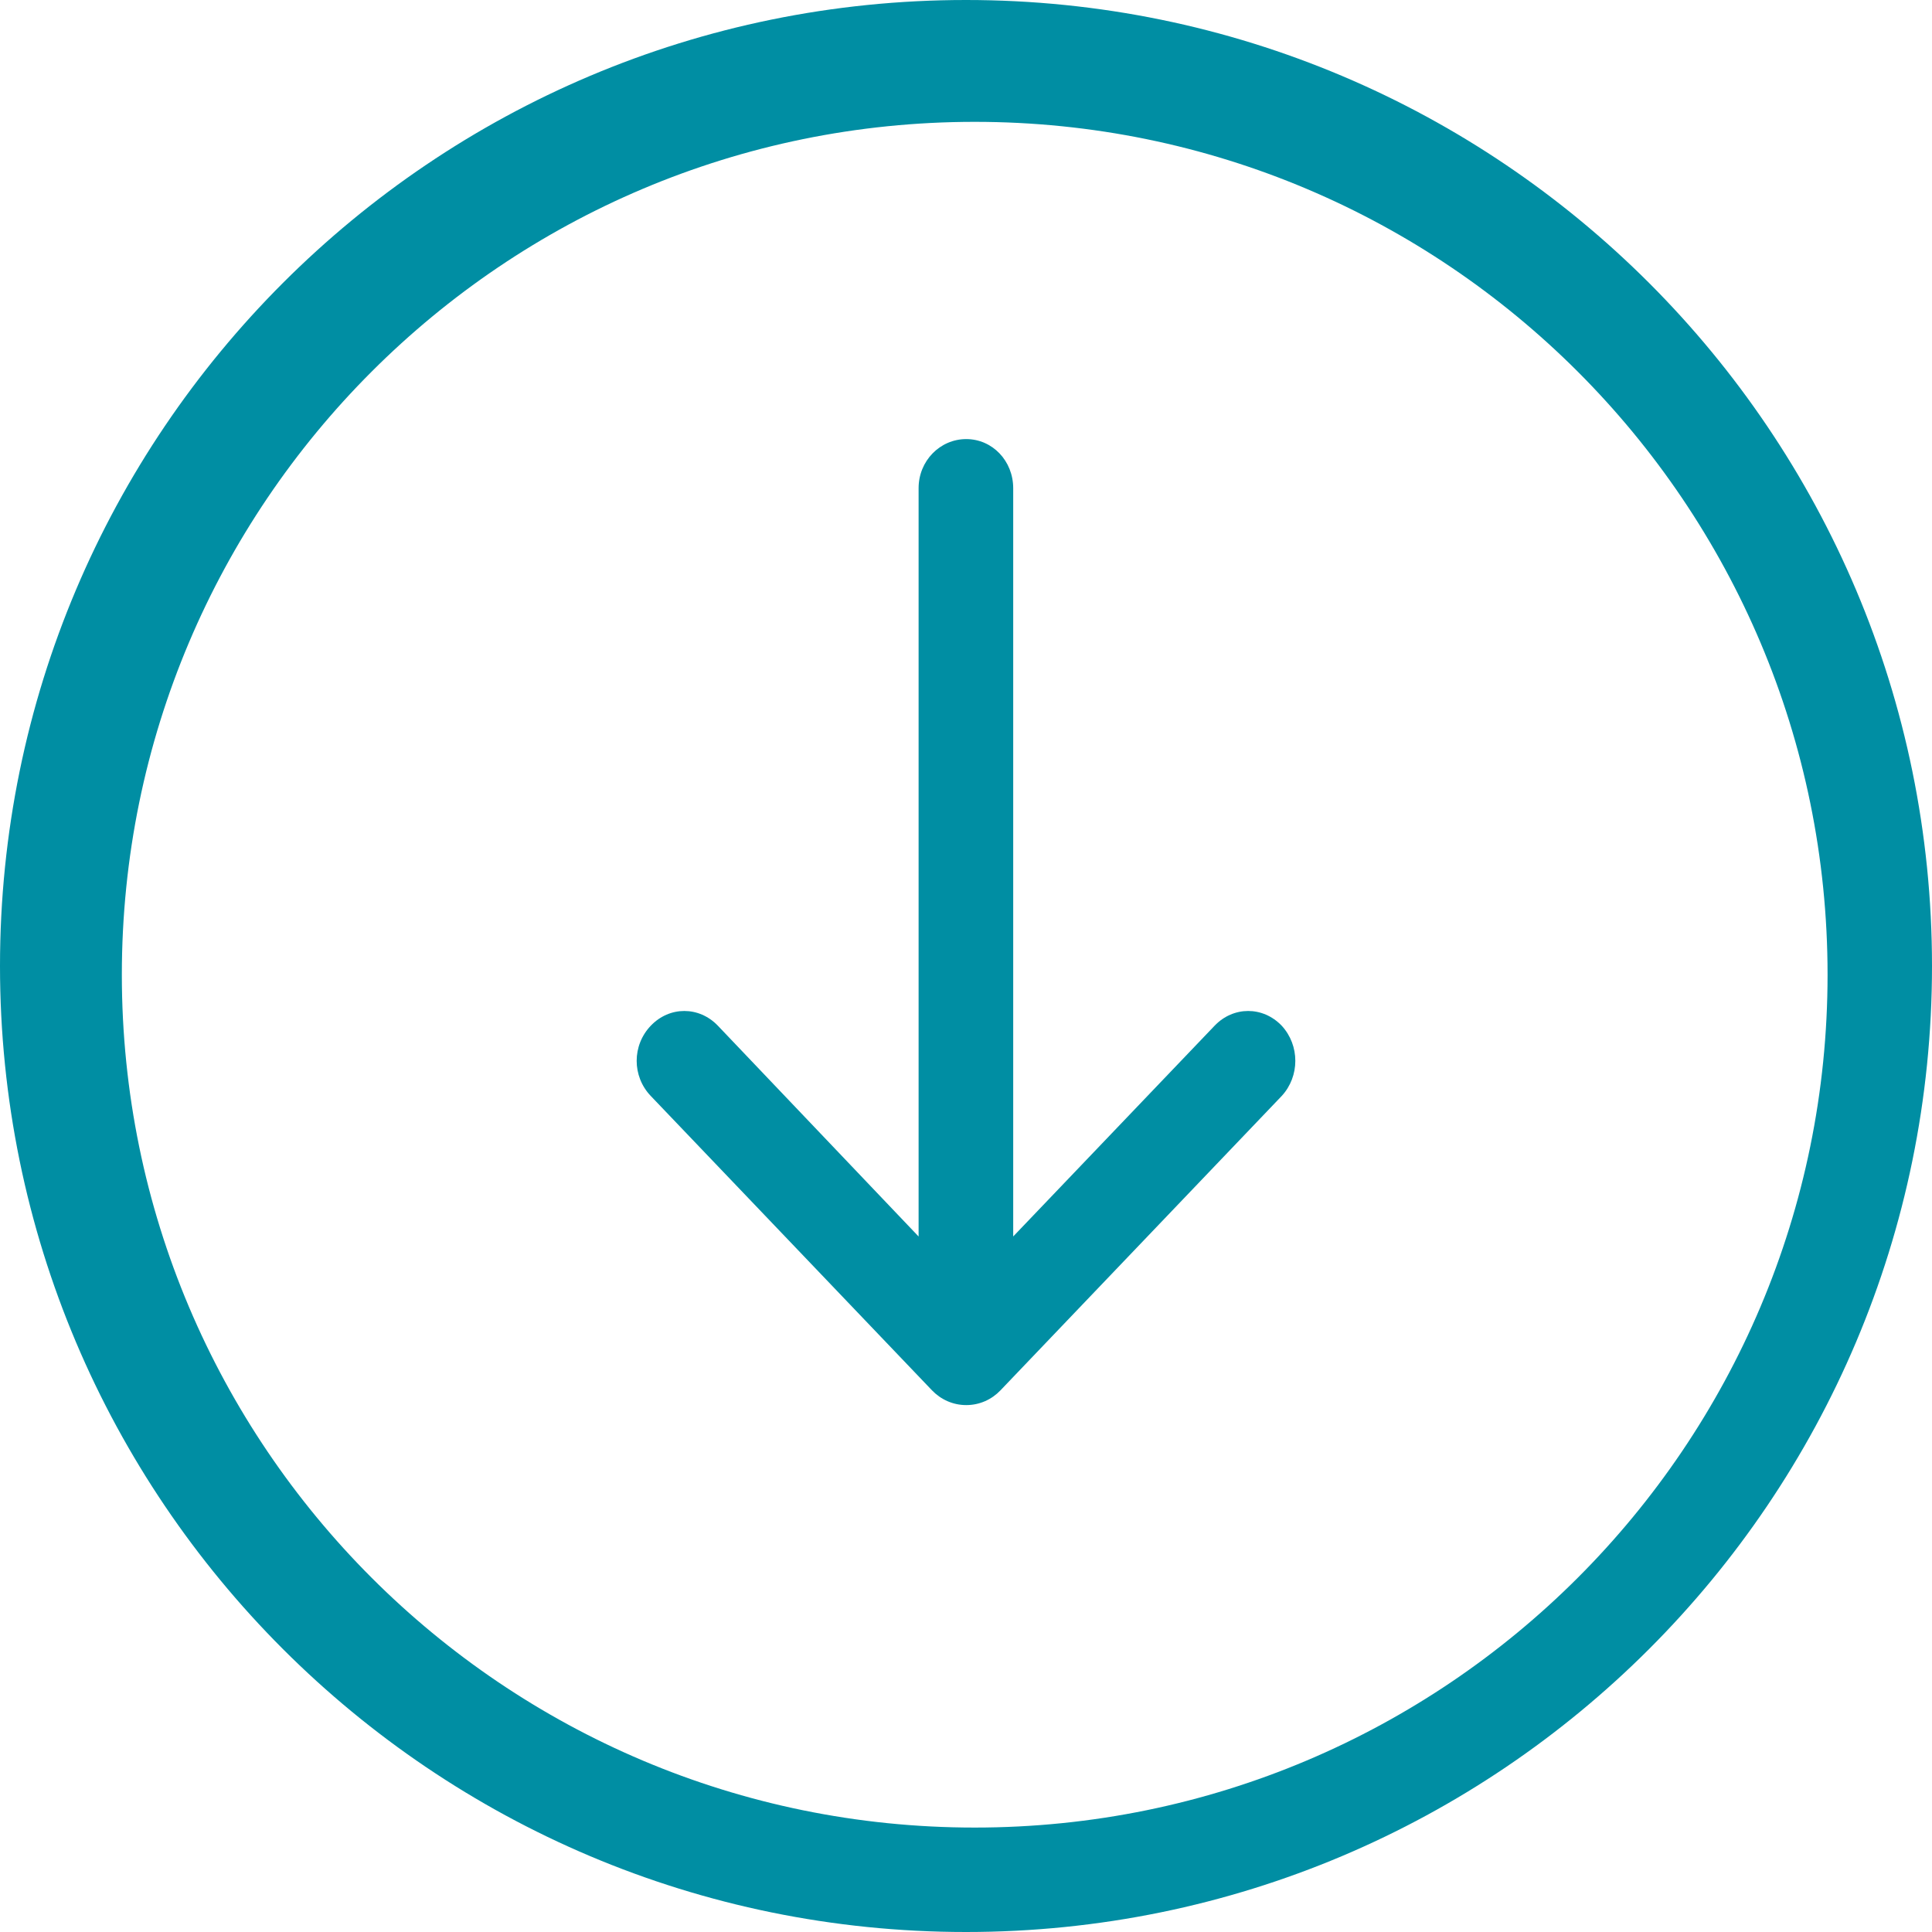 <?xml version="1.0" encoding="UTF-8"?>
<svg width="92px" height="92px" viewBox="0 0 92 92" version="1.1" xmlns="http://www.w3.org/2000/svg" xmlns:xlink="http://www.w3.org/1999/xlink">
    <!-- Generator: Sketch 47.1 (45422) - http://www.bohemiancoding.com/sketch -->
    <title>Group</title>
    <desc>Created with Sketch.</desc>
    <defs></defs>
    <g id="RMA-Activation" stroke="none" stroke-width="1" fill="none" fill-rule="evenodd">
        <g id="Import-RC-Selection" transform="translate(-142, -144)" fill="#008EA3">
            <g id="Group" transform="translate(142, 144)">
                <path d="M46,92 C20.595,92 0,71.405 0,46 C0,20.595 20.595,0 46,0 C71.405,0 92,20.595 92,46 C92,71.405 71.405,92 46,92 Z M46.414,87.027 C68.844,87.027 87.027,68.844 87.027,46.414 C87.027,23.985 68.844,5.802 46.414,5.802 C23.985,5.802 5.802,23.985 5.802,46.414 C5.802,68.844 23.985,87.027 46.414,87.027 Z" id="Combined-Shape"></path>
                <g id="download-arrow" transform="translate(30.318, 20.909)" fill-rule="nonzero">
                    <path d="M27.52,27.935 C28.414,26.999 29.822,26.999 30.716,27.935 C31.58,28.871 31.58,30.344 30.716,31.28 L17.323,45.298 C16.909,45.732 16.333,46 15.694,46 C15.056,46 14.48,45.732 14.063,45.298 L0.671,31.28 C-0.224,30.344 -0.224,28.871 0.671,27.935 C1.565,26.999 2.972,26.999 3.867,27.935 L13.425,37.972 L13.425,2.342 C13.422,1.037 14.446,0 15.692,0 C16.939,0 17.93,1.037 17.93,2.342 L17.93,37.97 L27.52,27.935 Z" id="Shape"></path>
                </g>
            </g>
        </g>
    </g>
</svg>